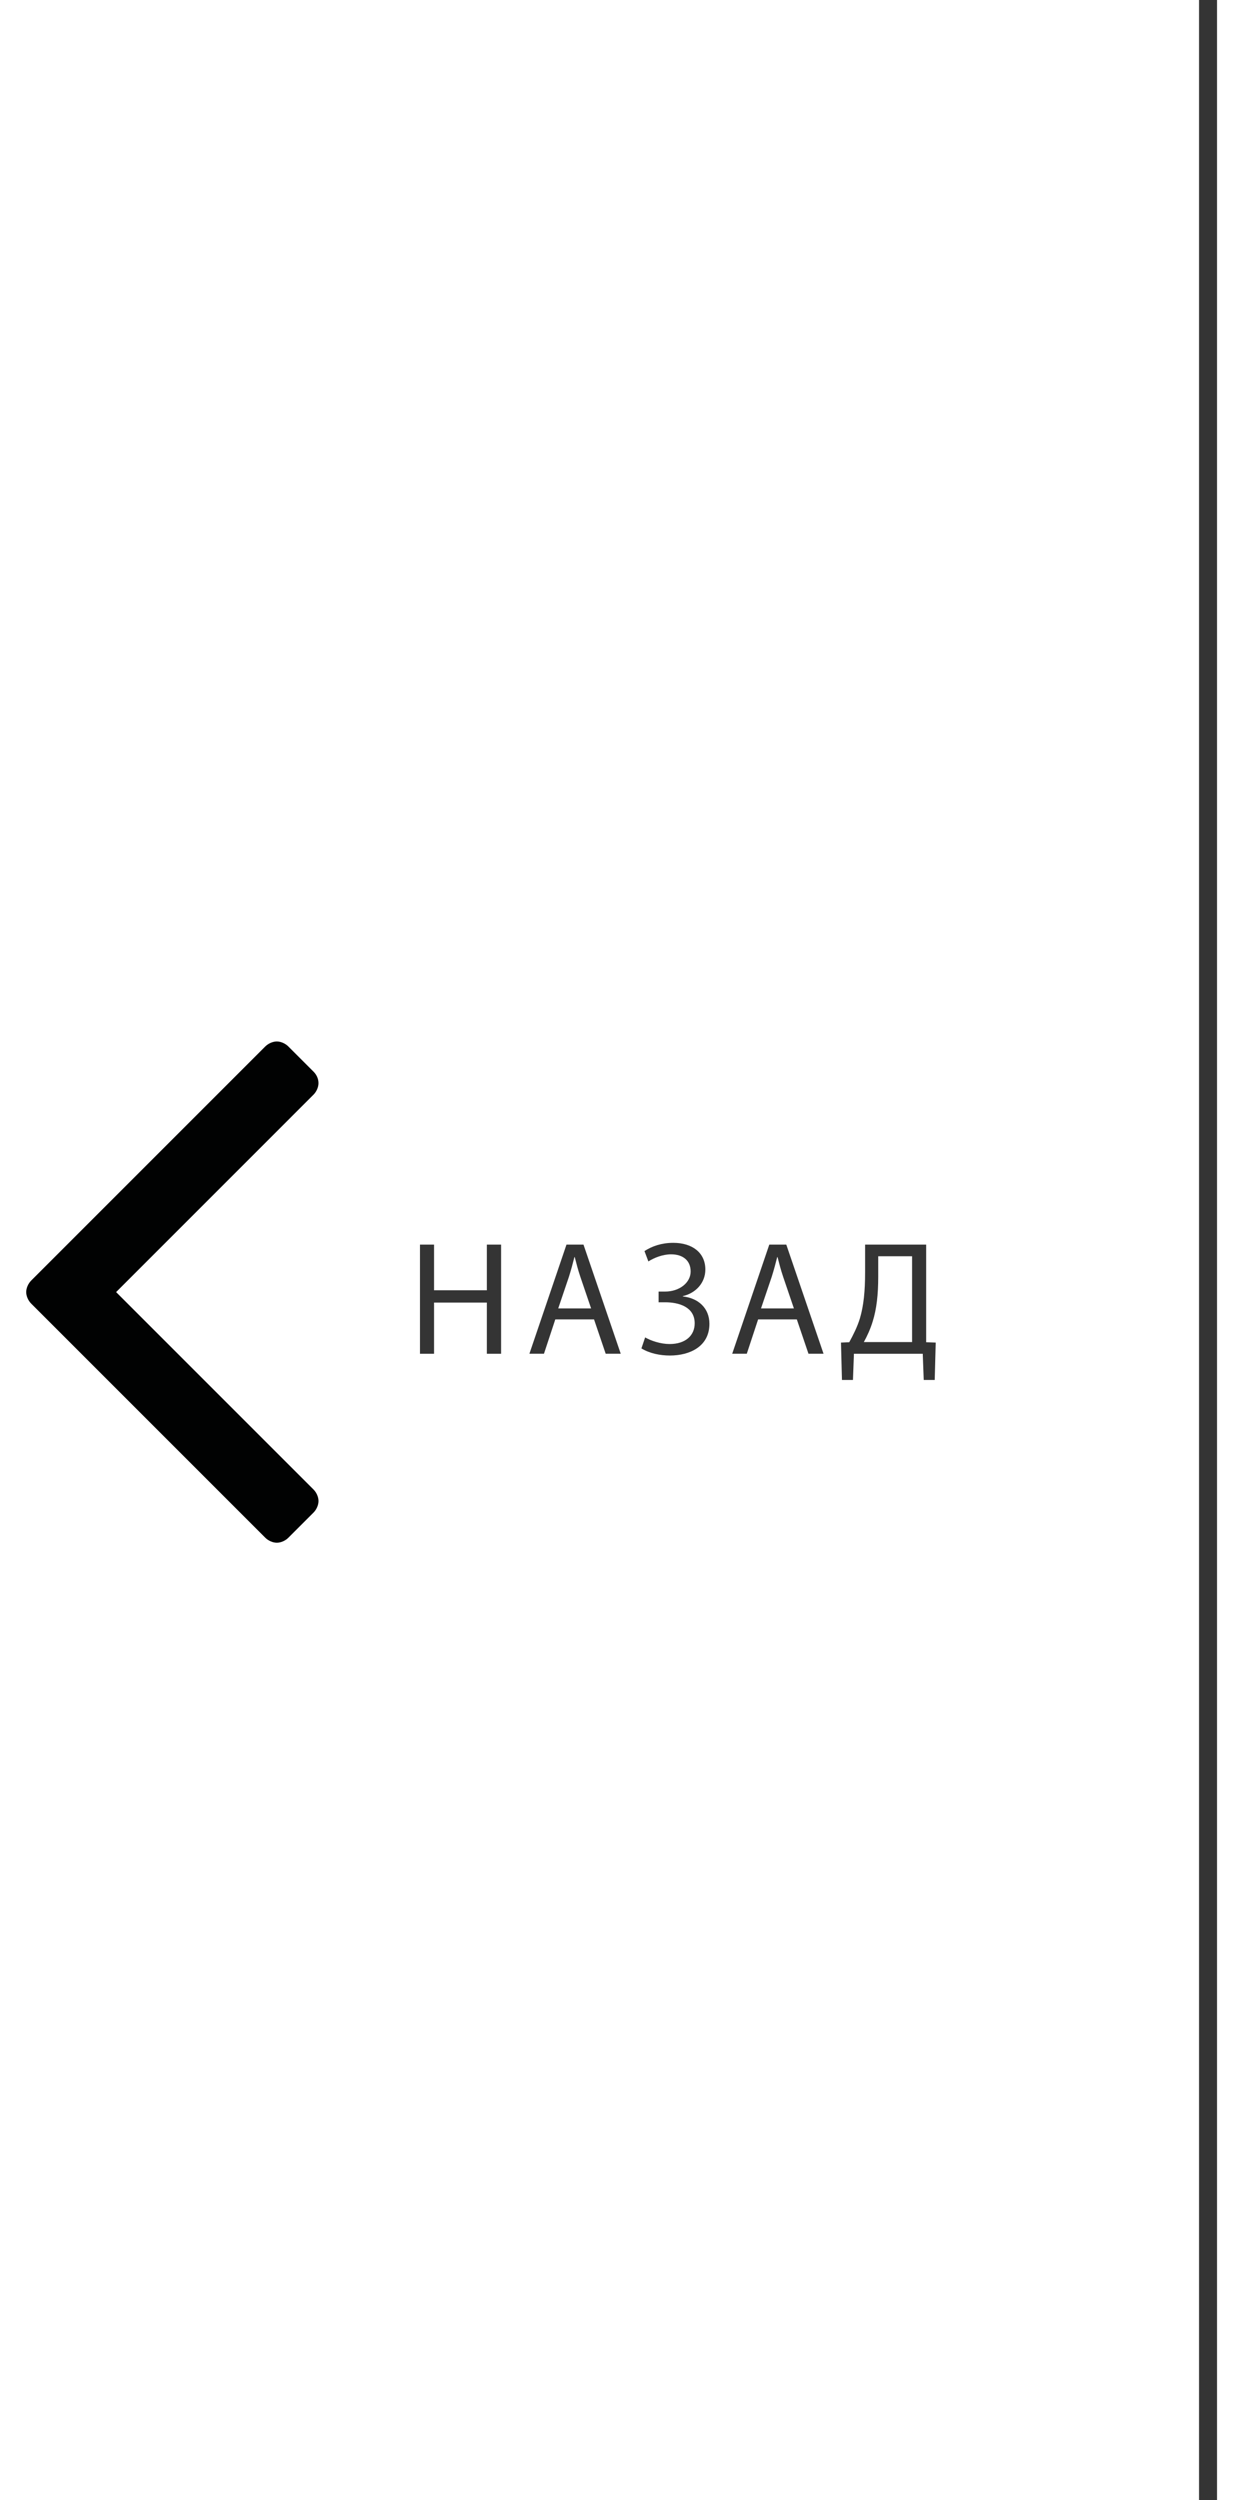 <?xml version="1.0" encoding="utf-8"?>
<!-- Generator: Adobe Illustrator 16.0.0, SVG Export Plug-In . SVG Version: 6.00 Build 0)  -->
<!DOCTYPE svg PUBLIC "-//W3C//DTD SVG 1.1//EN" "http://www.w3.org/Graphics/SVG/1.1/DTD/svg11.dtd">
<svg version="1.1" id="Layer_1" xmlns="http://www.w3.org/2000/svg" xmlns:xlink="http://www.w3.org/1999/xlink" x="0px" y="0px"
	 width="69px" height="139px" viewBox="0 0 69 139" enable-background="new 0 0 69 139" xml:space="preserve">
<path fill="#010202" d="M17.429,60.863L6.456,71.837l10.974,10.974c0.168,0.168,0.279,0.419,0.279,0.643
	c0,0.223-0.111,0.475-0.279,0.643l-1.396,1.396c-0.167,0.168-0.419,0.279-0.642,0.279c-0.224,0-0.475-0.111-0.643-0.279
	L1.736,72.479c-0.167-0.167-0.279-0.418-0.279-0.642s0.112-0.475,0.279-0.643l13.012-13.012c0.168-0.167,0.419-0.279,0.643-0.279
	c0.223,0,0.475,0.112,0.642,0.279l1.396,1.396c0.168,0.168,0.279,0.391,0.279,0.643C17.708,60.444,17.597,60.695,17.429,60.863z"/>
<line fill="#EDECE4" x1="67.167" y1="0" x2="67.167" y2="139"/>
<line fill="none" stroke="#343434" stroke-miterlimit="10" x1="67.167" y1="0" x2="67.167" y2="139"/>
<g>
	<path fill="#343434" d="M24.134,69.197v2.539h2.935v-2.539h0.792v6.068h-0.792V72.42h-2.935v2.845h-0.783v-6.068H24.134z"/>
	<path fill="#343434" d="M30.875,73.355l-0.63,1.909h-0.81l2.062-6.068h0.945l2.071,6.068h-0.837l-0.648-1.909H30.875z
		 M32.865,72.744l-0.594-1.746c-0.135-0.396-0.225-0.757-0.315-1.108h-0.018c-0.09,0.36-0.189,0.729-0.306,1.098l-0.594,1.756
		H32.865z"/>
	<path fill="#343434" d="M35.833,69.557c0.414-0.27,0.945-0.459,1.603-0.459c1.053,0,1.782,0.549,1.782,1.485
		c0,0.747-0.54,1.314-1.251,1.477v0.019c0.855,0.09,1.477,0.648,1.477,1.521c0,1.26-1.09,1.764-2.197,1.764
		c-0.549,0-1.125-0.117-1.584-0.396l0.207-0.612c0.324,0.189,0.864,0.369,1.359,0.369c0.9,0,1.396-0.486,1.396-1.152
		c0-0.909-0.874-1.17-1.647-1.17h-0.36v-0.595h0.36c0.801,0,1.422-0.495,1.422-1.116c0-0.612-0.432-0.955-1.089-0.955
		c-0.46,0-0.937,0.189-1.261,0.396L35.833,69.557z"/>
	<path fill="#343434" d="M42.152,73.355l-0.63,1.909h-0.811l2.062-6.068h0.945l2.071,6.068h-0.838l-0.648-1.909H42.152z
		 M44.141,72.744l-0.594-1.746c-0.135-0.396-0.225-0.757-0.315-1.108h-0.018c-0.091,0.36-0.189,0.729-0.306,1.098l-0.595,1.756
		H44.141z"/>
	<path fill="#343434" d="M51.495,69.197v5.428l0.531,0.019l-0.055,2.079H51.36l-0.055-1.458h-3.826l-0.054,1.458h-0.612
		l-0.054-2.079l0.459-0.019c0.226-0.414,0.45-0.855,0.595-1.332c0.207-0.702,0.287-1.512,0.287-2.557v-1.54H51.495z M48.83,70.988
		c0,0.973-0.09,1.791-0.306,2.476c-0.127,0.423-0.315,0.829-0.495,1.152h2.683v-4.771H48.83V70.988z"/>
</g>
</svg>
